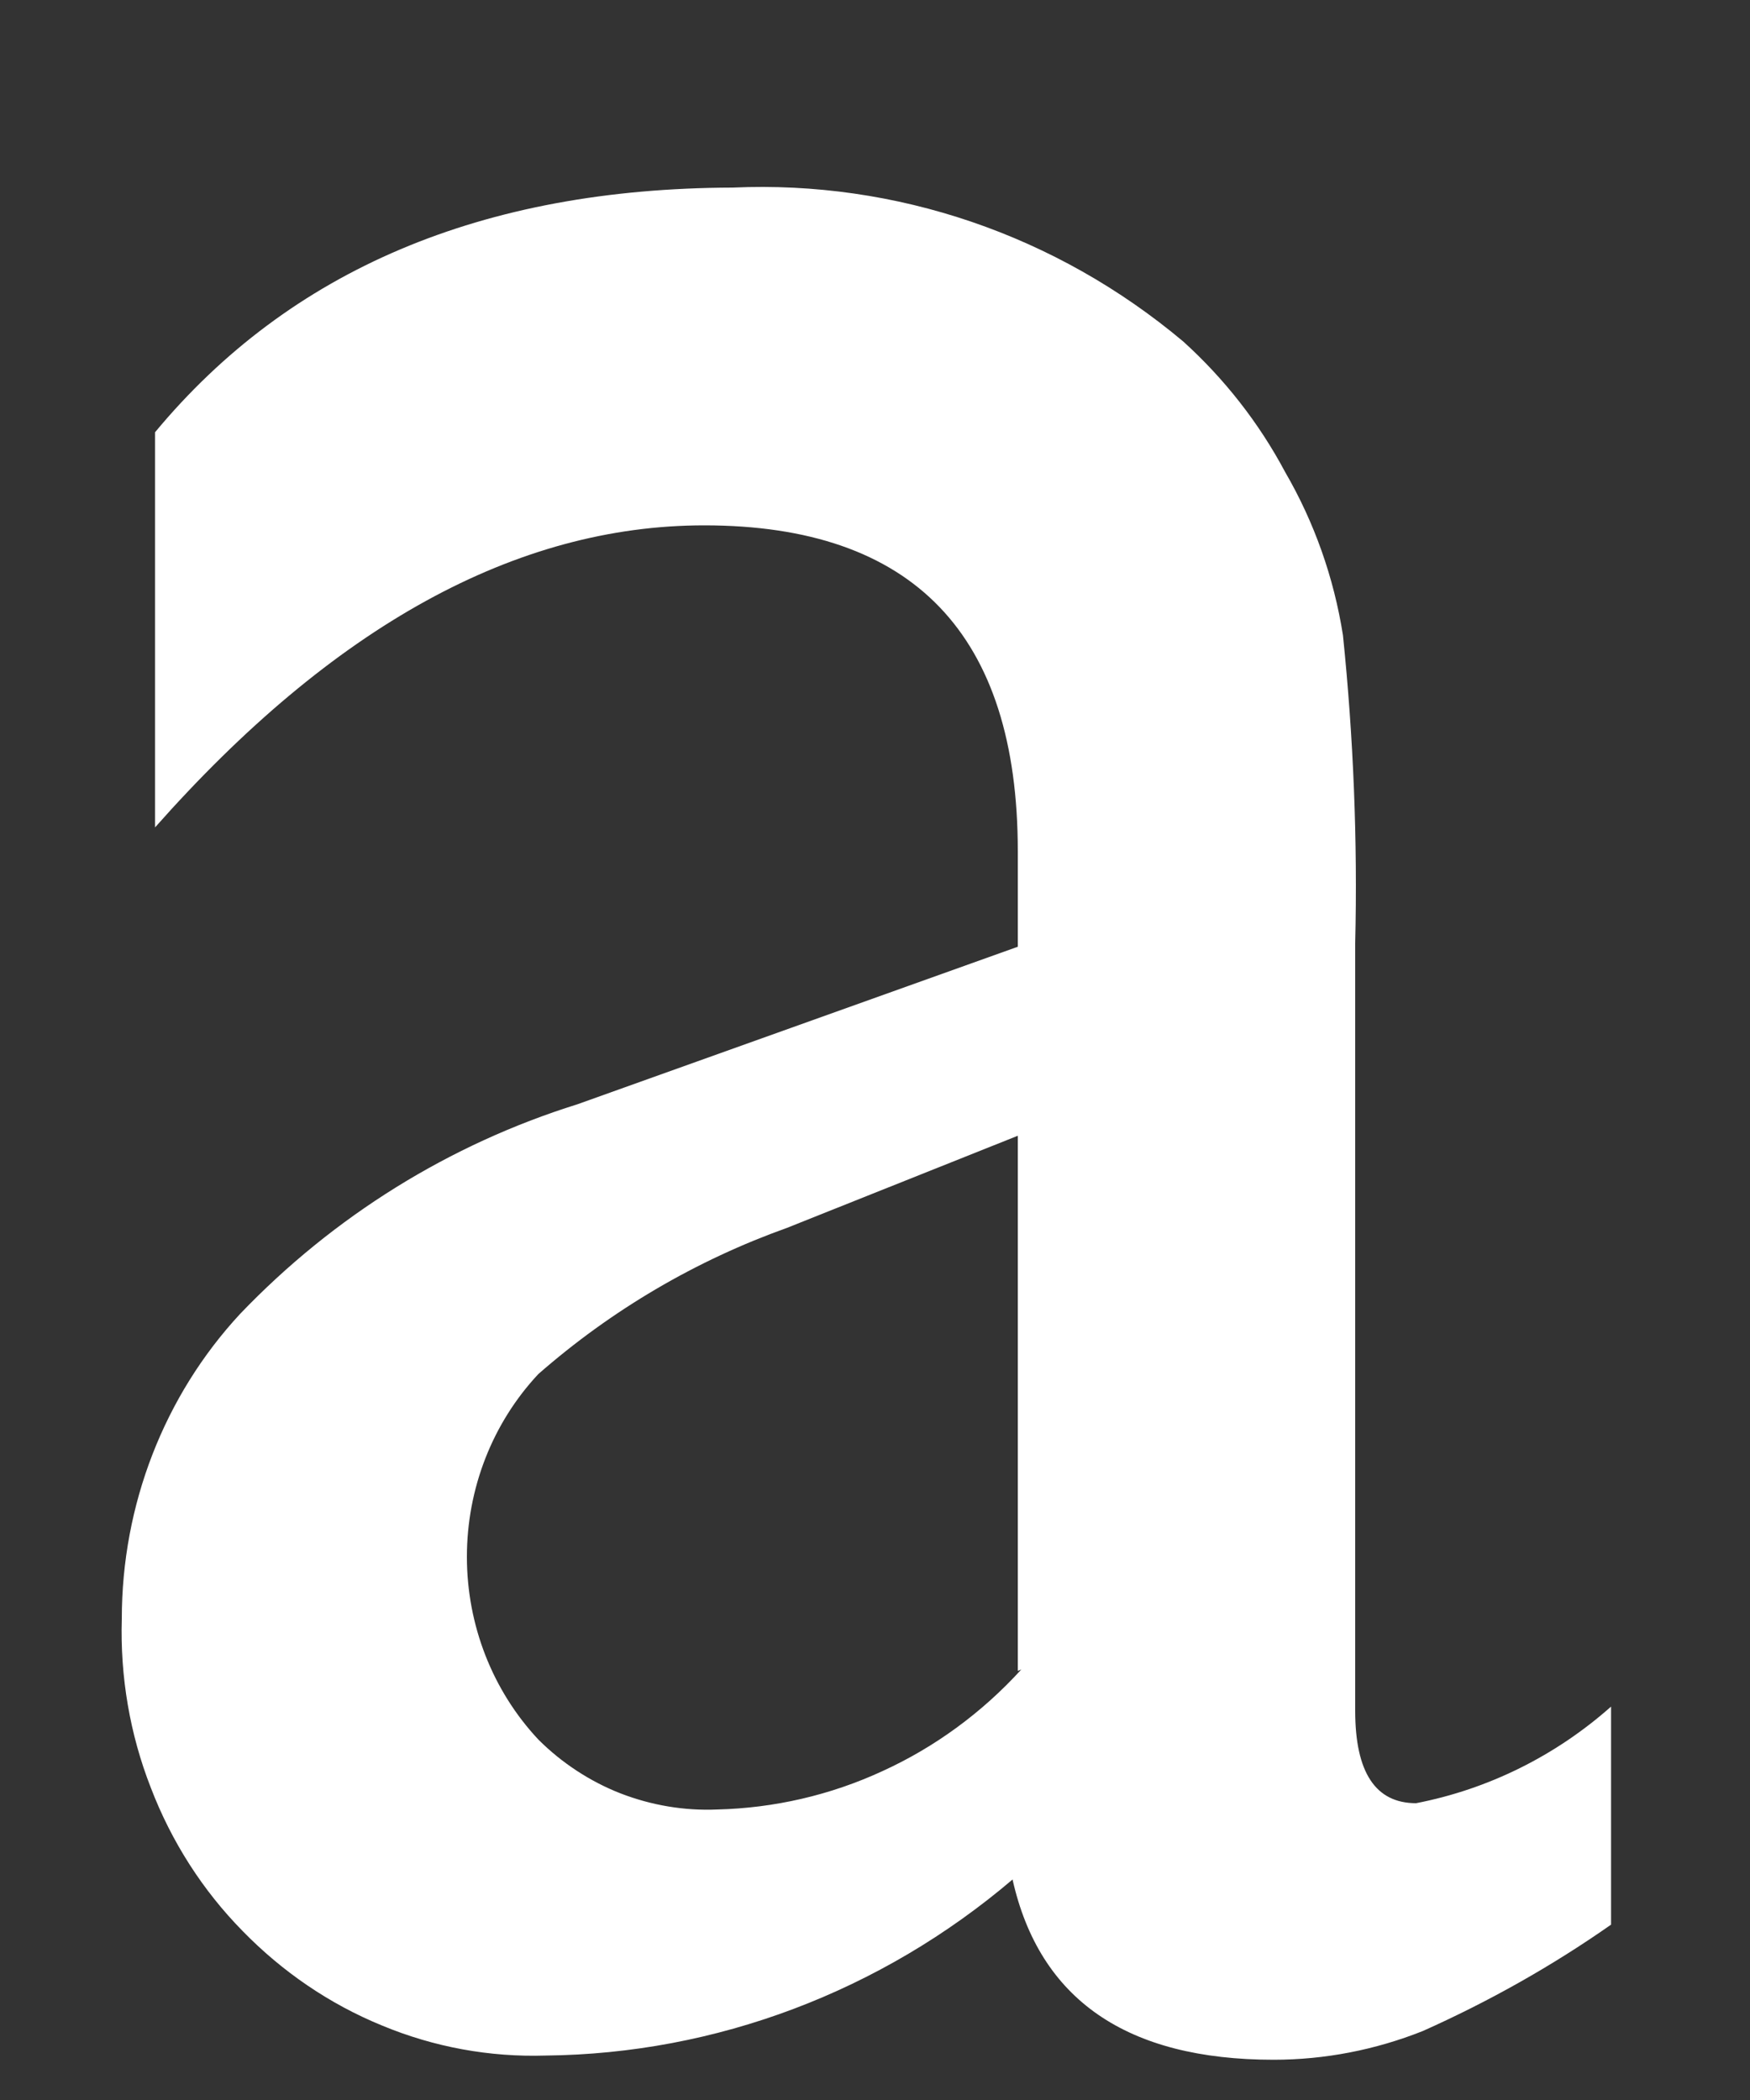 <svg width="5" height="6" viewBox="0 0 5 6" fill="none" xmlns="http://www.w3.org/2000/svg">
<rect x="0" y="0" width="5" height="6" fill="#333333" stroke="none"/>
<path d="M3.872 2.691V4.888C3.872 5.064 3.93 5.152 4.046 5.152C4.252 5.112 4.444 5.017 4.603 4.876V5.499C4.433 5.618 4.253 5.719 4.065 5.803C3.929 5.857 3.785 5.885 3.639 5.885C3.219 5.885 2.97 5.713 2.893 5.37C2.517 5.69 2.046 5.868 1.559 5.873C1.399 5.878 1.24 5.849 1.091 5.787C0.942 5.726 0.807 5.634 0.693 5.517C0.579 5.401 0.49 5.262 0.431 5.108C0.371 4.955 0.343 4.79 0.348 4.625C0.348 4.3 0.469 3.988 0.686 3.754C0.954 3.474 1.285 3.269 1.65 3.155L2.908 2.705V2.432C2.908 1.813 2.61 1.501 2.012 1.501C1.475 1.501 0.952 1.789 0.443 2.364V1.235C0.828 0.771 1.378 0.538 2.093 0.536C2.56 0.515 3.018 0.671 3.381 0.976C3.498 1.082 3.597 1.208 3.672 1.349C3.755 1.492 3.811 1.65 3.837 1.815C3.867 2.107 3.879 2.401 3.872 2.695V2.691ZM2.908 4.774V3.245L2.249 3.508C1.989 3.601 1.748 3.742 1.538 3.926C1.407 4.066 1.334 4.253 1.334 4.448C1.334 4.643 1.407 4.83 1.538 4.97C1.605 5.037 1.686 5.09 1.773 5.124C1.861 5.158 1.955 5.174 2.049 5.17C2.212 5.166 2.373 5.129 2.522 5.06C2.671 4.992 2.806 4.893 2.918 4.77" fill="white"/>
</svg>
